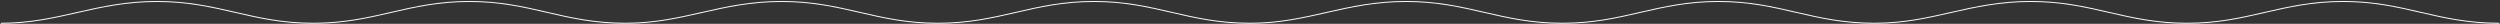<svg width="2519" height="24" viewBox="0 0 2519 24" fill="none" xmlns="http://www.w3.org/2000/svg">
<rect x="0" y="0" width="2519" height="24" fill="#333333" stroke="none"/>
<path d="M0.9 23.439C59.923 23.439 96.277 1.484 158.262 1.484C220.247 1.484 253.639 23.439 315.624 23.439C377.609 23.439 411.001 1.484 472.986 1.484C534.971 1.484 567.342 23.439 630.348 23.439" stroke="#F5F6F8" stroke-width="1.021" stroke-miterlimit="8.703"/>
<path d="M630.246 23.439C689.269 23.439 725.623 1.484 787.608 1.484C849.593 1.484 882.985 23.439 944.97 23.439C1006.95 23.439 1040.35 1.484 1102.33 1.484C1164.32 1.484 1196.69 23.439 1259.69 23.439" stroke="#F5F6F8" stroke-width="1.021" stroke-miterlimit="8.703"/>
<path d="M1259.49 23.439C1318.51 23.439 1354.87 1.484 1416.85 1.484C1478.84 1.484 1512.23 23.439 1574.21 23.439C1636.2 23.439 1669.59 1.484 1731.58 1.484C1793.56 1.484 1825.93 23.439 1888.94 23.439" stroke="#F5F6F8" stroke-width="1.021" stroke-miterlimit="8.703"/>
<path d="M1888.84 23.439C1947.86 23.439 1984.21 1.484 2046.2 1.484C2108.18 1.484 2141.57 23.439 2203.56 23.439C2265.54 23.439 2298.94 1.484 2360.92 1.484C2422.91 1.484 2455.28 23.439 2518.28 23.439" stroke="#F5F6F8" stroke-width="1.021" stroke-miterlimit="8.703"/>
</svg>
